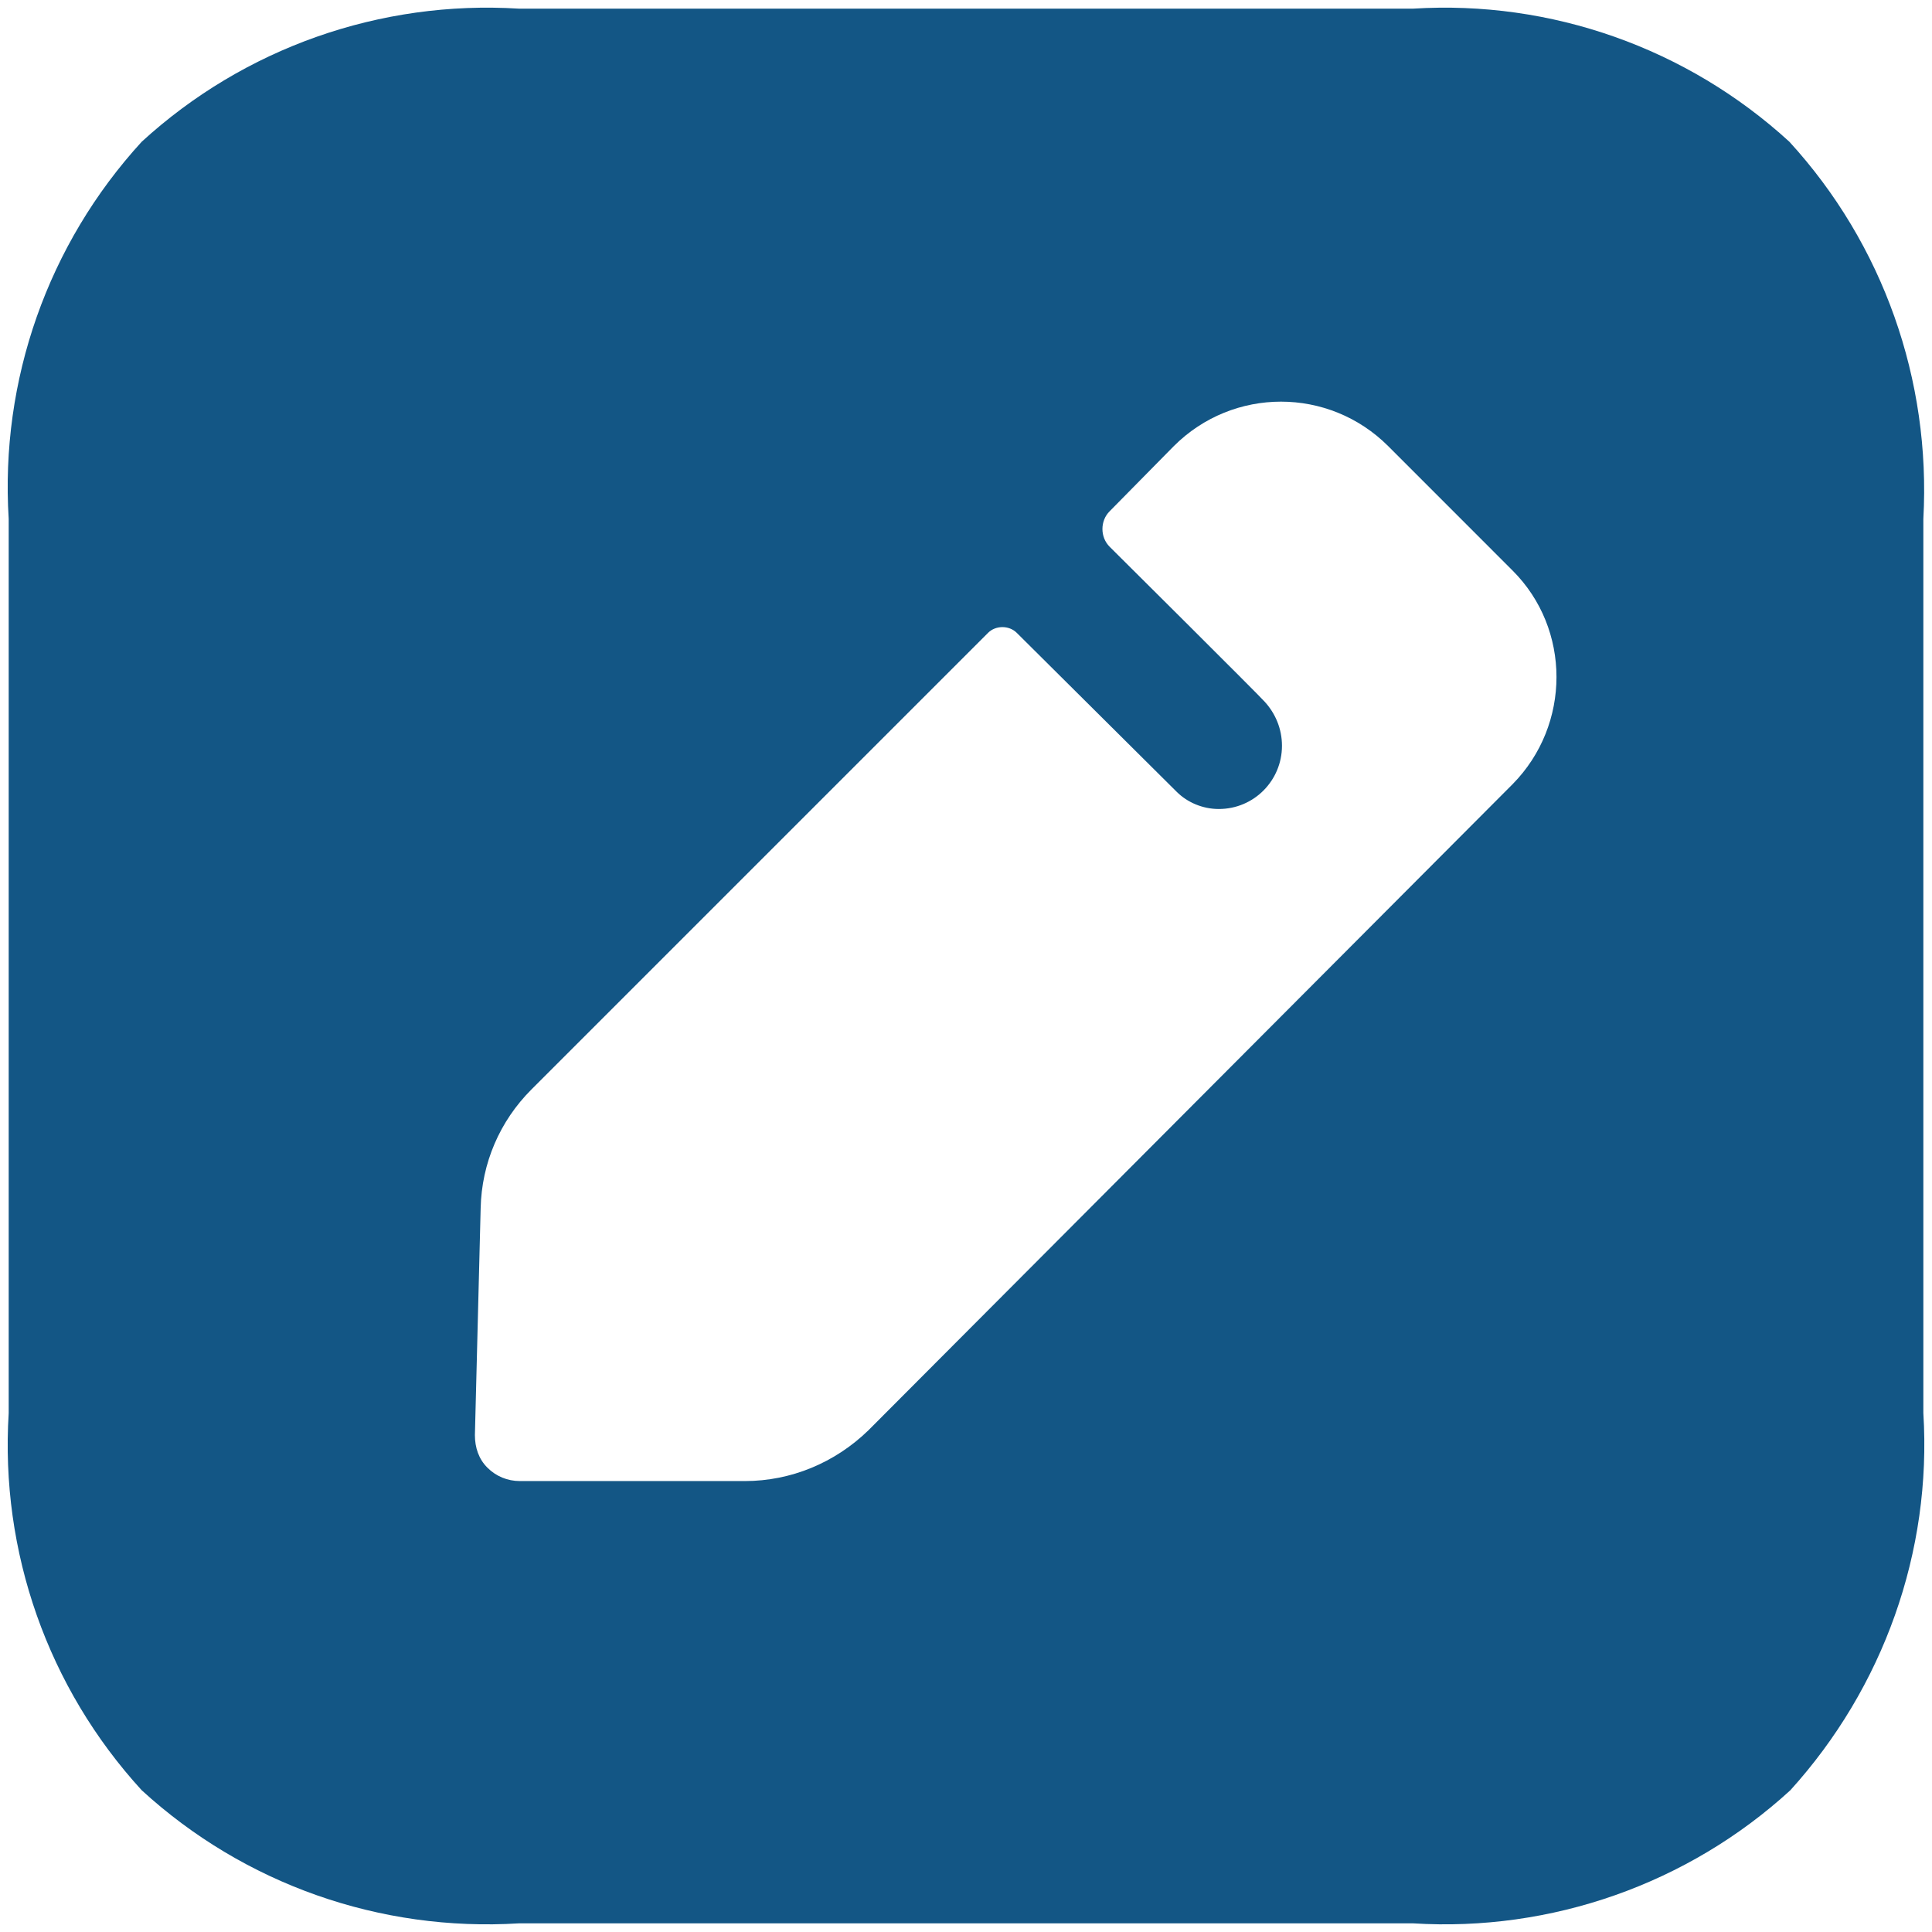 <svg width="42" height="42" viewBox="0 0 42 42" fill="none" xmlns="http://www.w3.org/2000/svg">
<path fill-rule="evenodd" clip-rule="evenodd" d="M30.72 0.188C33.717 0.001 36.672 1.042 38.899 3.081C40.938 5.308 41.979 8.263 41.812 11.281V30.719C42 33.737 40.938 36.692 38.92 38.919C36.693 40.959 33.717 41.999 30.72 41.812H11.281C8.264 41.999 5.308 40.959 3.081 38.919C1.042 36.692 0.001 33.737 0.189 30.719V11.281C0.001 8.263 1.042 5.308 3.081 3.081C5.308 1.042 8.264 0.001 11.281 0.188H30.72ZM18.878 31.094L32.884 17.046C34.154 15.756 34.154 13.674 32.884 12.405L30.179 9.699C28.888 8.409 26.807 8.409 25.517 9.699L24.122 11.115C23.914 11.323 23.914 11.677 24.122 11.885C24.122 11.885 27.431 15.173 27.494 15.256C27.723 15.506 27.869 15.839 27.869 16.213C27.869 16.963 27.265 17.587 26.495 17.587C26.141 17.587 25.808 17.441 25.579 17.212L22.104 13.758C21.937 13.591 21.646 13.591 21.479 13.758L11.552 23.685C10.865 24.372 10.47 25.287 10.449 26.266L10.324 31.198C10.324 31.468 10.407 31.718 10.595 31.905C10.782 32.093 11.032 32.197 11.302 32.197H16.193C17.192 32.197 18.149 31.802 18.878 31.094Z" fill="#135685"/>
</svg>

